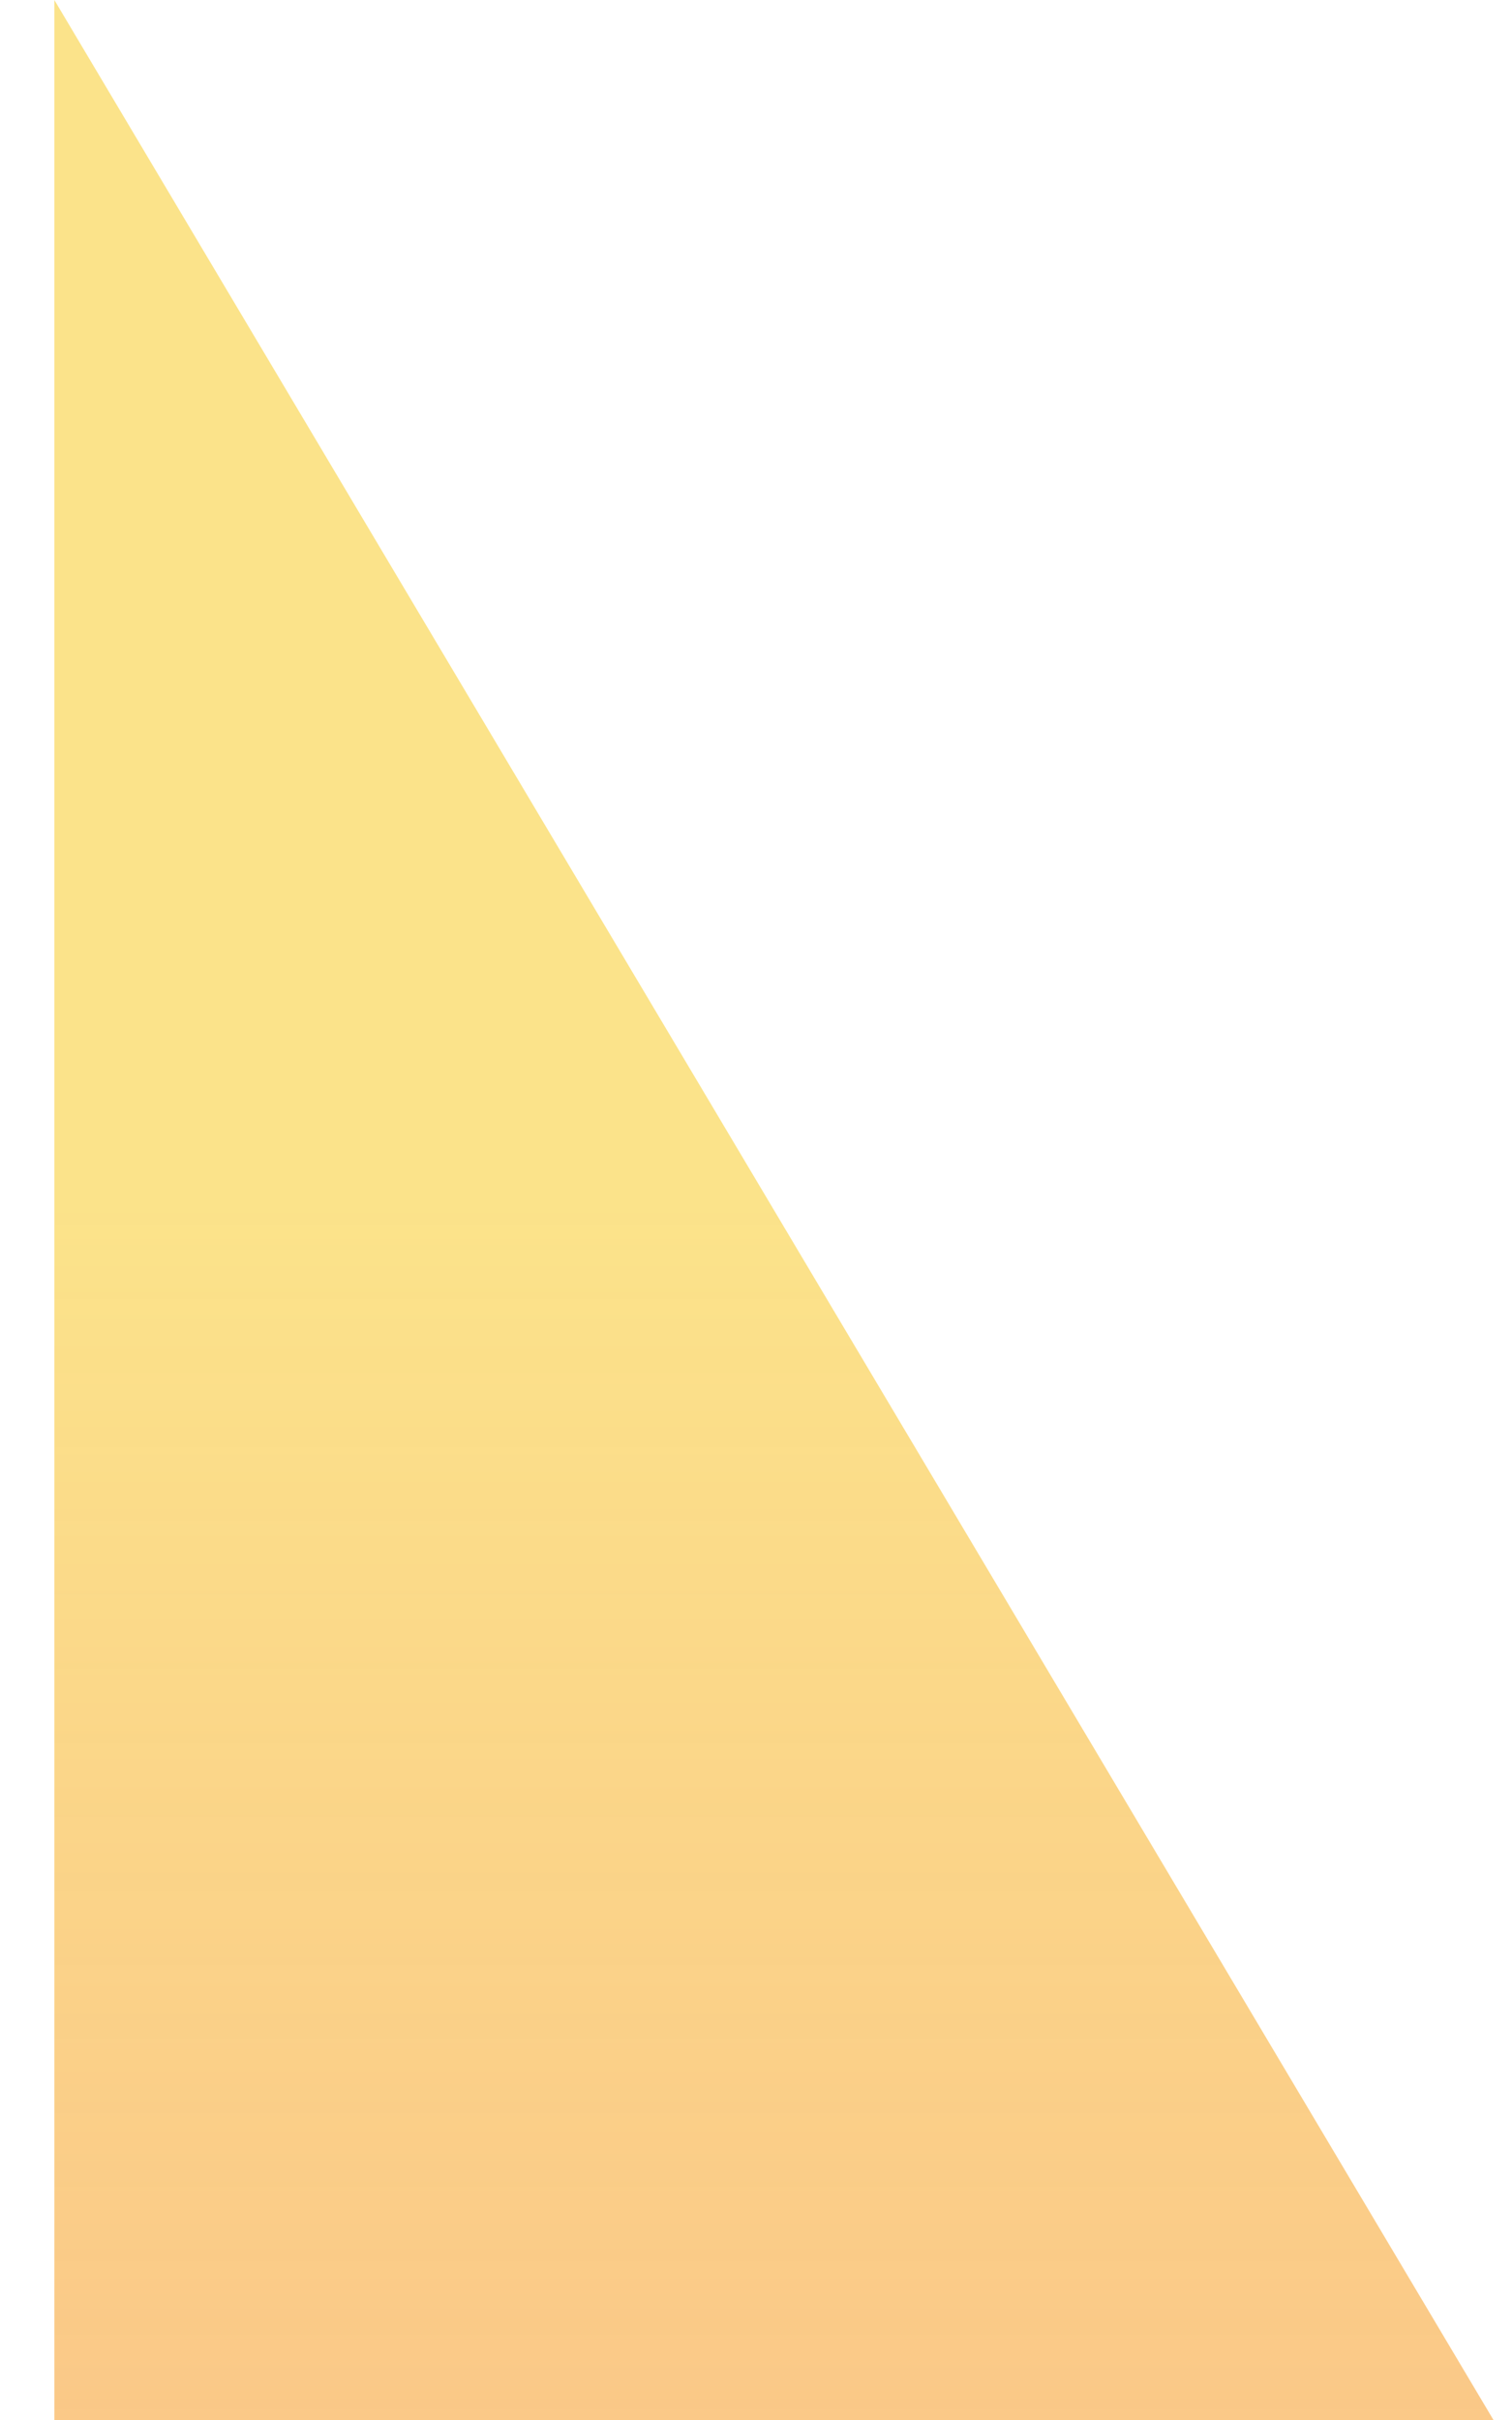 <svg width="20px" height="32px" viewBox="0 0 20 32" version="1.1" xmlns="http://www.w3.org/2000/svg" xmlns:xlink="http://www.w3.org/1999/xlink">
    <defs>
        <linearGradient x1="50%" y1="50%" x2="50%" y2="155.108%" id="linearGradient-1">
            <stop stop-color="#FAD961" stop-opacity="0.74" offset="0%"></stop>
            <stop stop-color="#F67D39" stop-opacity="0.602" offset="100%"></stop>
        </linearGradient>
    </defs>
    <g id="Welcome" stroke="none" stroke-width="1" fill="none" fill-rule="evenodd">
        <g id="Desktop" transform="translate(-888, -317)" fill="url(#linearGradient-1)">
            <path d="M888.719,317 C888.719,317 895.064,327.667 907.755,349 C895.064,349 888.719,349 888.719,349 C888.719,349 888.719,317 888.719,317 Z" id="Rectangle"></path>
        </g>
    </g>
</svg>